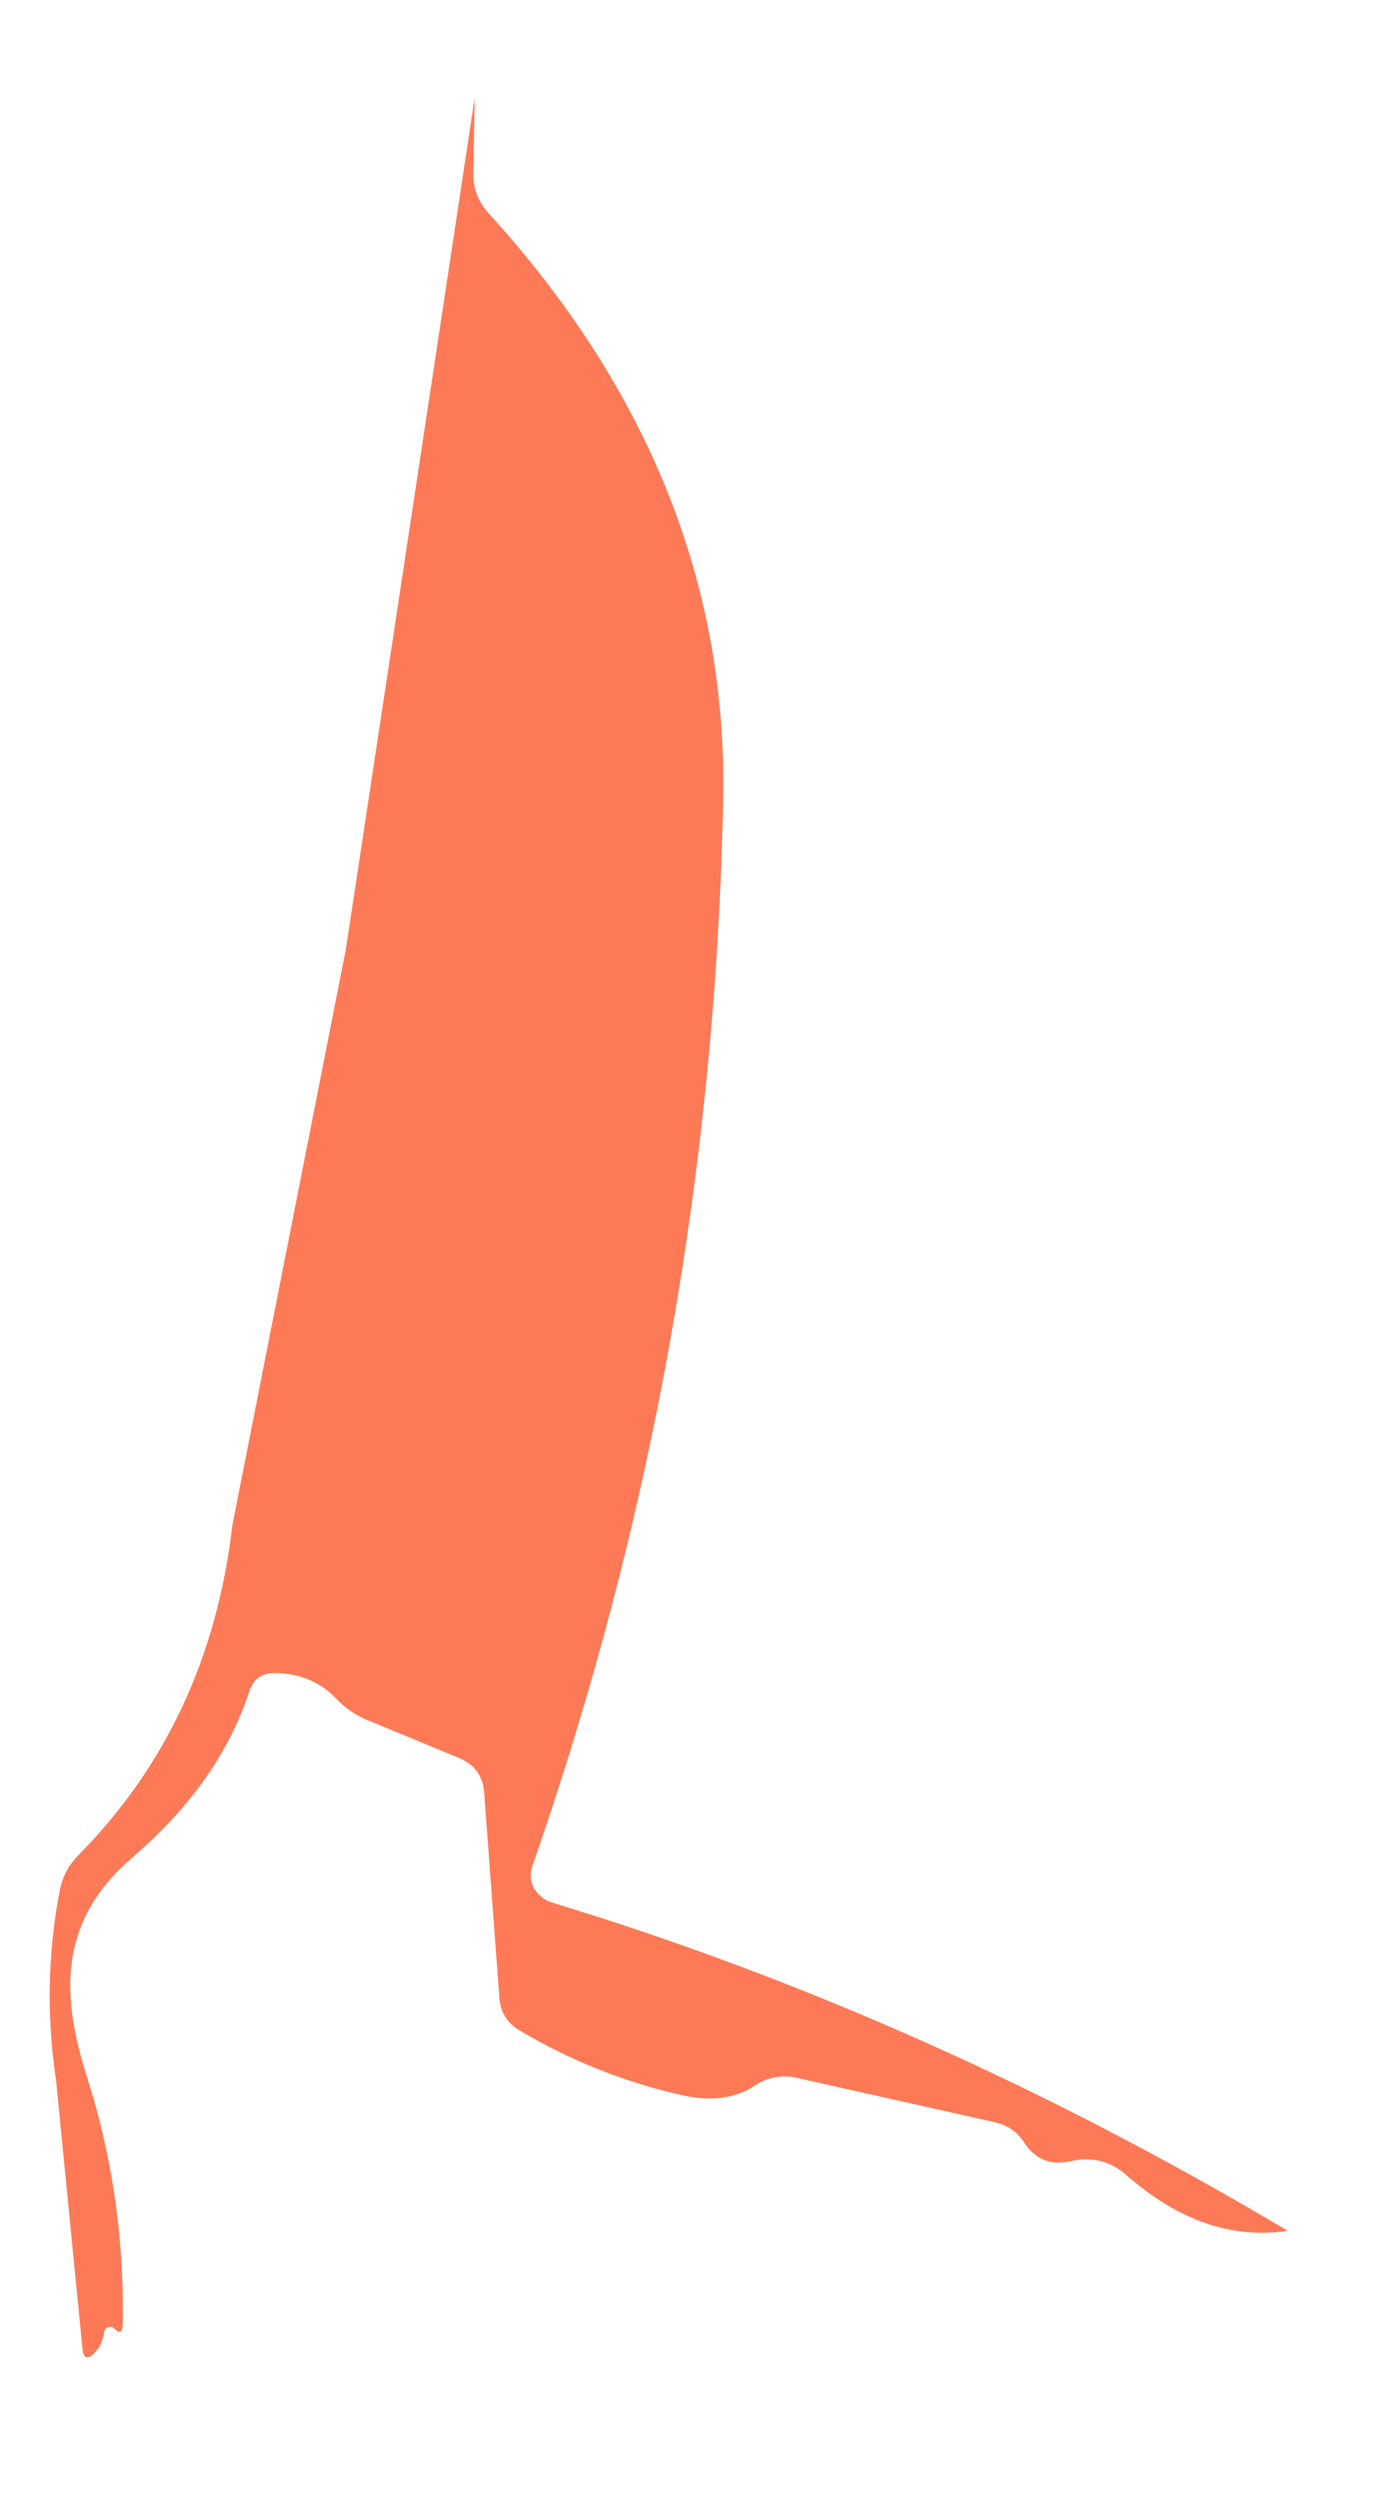 ﻿<?xml version="1.0" encoding="utf-8"?>
<svg version="1.1" xmlns:xlink="http://www.w3.org/1999/xlink" width="5px" height="9px" xmlns="http://www.w3.org/2000/svg">
  <g transform="matrix(1 0 0 1 -175 -352 )">
    <path d="M 1.246 3.417  L 1.71 0.352  L 1.705 0.628  C 1.705 0.679  1.723 0.726  1.758 0.765  C 2.338 1.402  2.619 2.105  2.605 2.876  C 2.579 4.202  2.349 5.481  1.918 6.717  C 1.908 6.744  1.91 6.772  1.923 6.797  C 1.937 6.821  1.96 6.84  1.988 6.849  C 2.893 7.124  3.777 7.518  4.639 8.031  C 4.437 8.061  4.244 7.994  4.057 7.83  C 4 7.78  3.933 7.763  3.858 7.78  C 3.785 7.797  3.729 7.774  3.689 7.713  C 3.664 7.674  3.63 7.651  3.583 7.64  L 2.873 7.481  C 2.818 7.468  2.766 7.477  2.719 7.508  C 2.649 7.555  2.561 7.566  2.458 7.543  C 2.248 7.496  2.055 7.418  1.874 7.311  C 1.827 7.284  1.802 7.243  1.799 7.192  L 1.744 6.452  C 1.739 6.392  1.708 6.35  1.649 6.327  L 1.332 6.196  C 1.285 6.178  1.244 6.15  1.21 6.114  C 1.153 6.055  1.08 6.024  0.99 6.023  C 0.943 6.023  0.914 6.044  0.899 6.086  C 0.827 6.308  0.687 6.506  0.479 6.685  C 0.211 6.914  0.217 7.178  0.315 7.482  C 0.406 7.769  0.448 8.065  0.442 8.371  C 0.44 8.397  0.43 8.402  0.412 8.383  C 0.409 8.379  0.404 8.377  0.399 8.377  C 0.385 8.377  0.377 8.383  0.375 8.397  C 0.37 8.427  0.36 8.45  0.342 8.469  C 0.315 8.496  0.3 8.492  0.297 8.455  L 0.202 7.49  C 0.168 7.263  0.171 7.035  0.215 6.807  C 0.224 6.756  0.248 6.713  0.285 6.676  C 0.598 6.358  0.782 5.964  0.837 5.491  L 1.246 3.417  Z " fill-rule="nonzero" fill="#fe7a57" stroke="none" transform="matrix(1 0 0 1 175 352 )" />
  </g>
</svg>